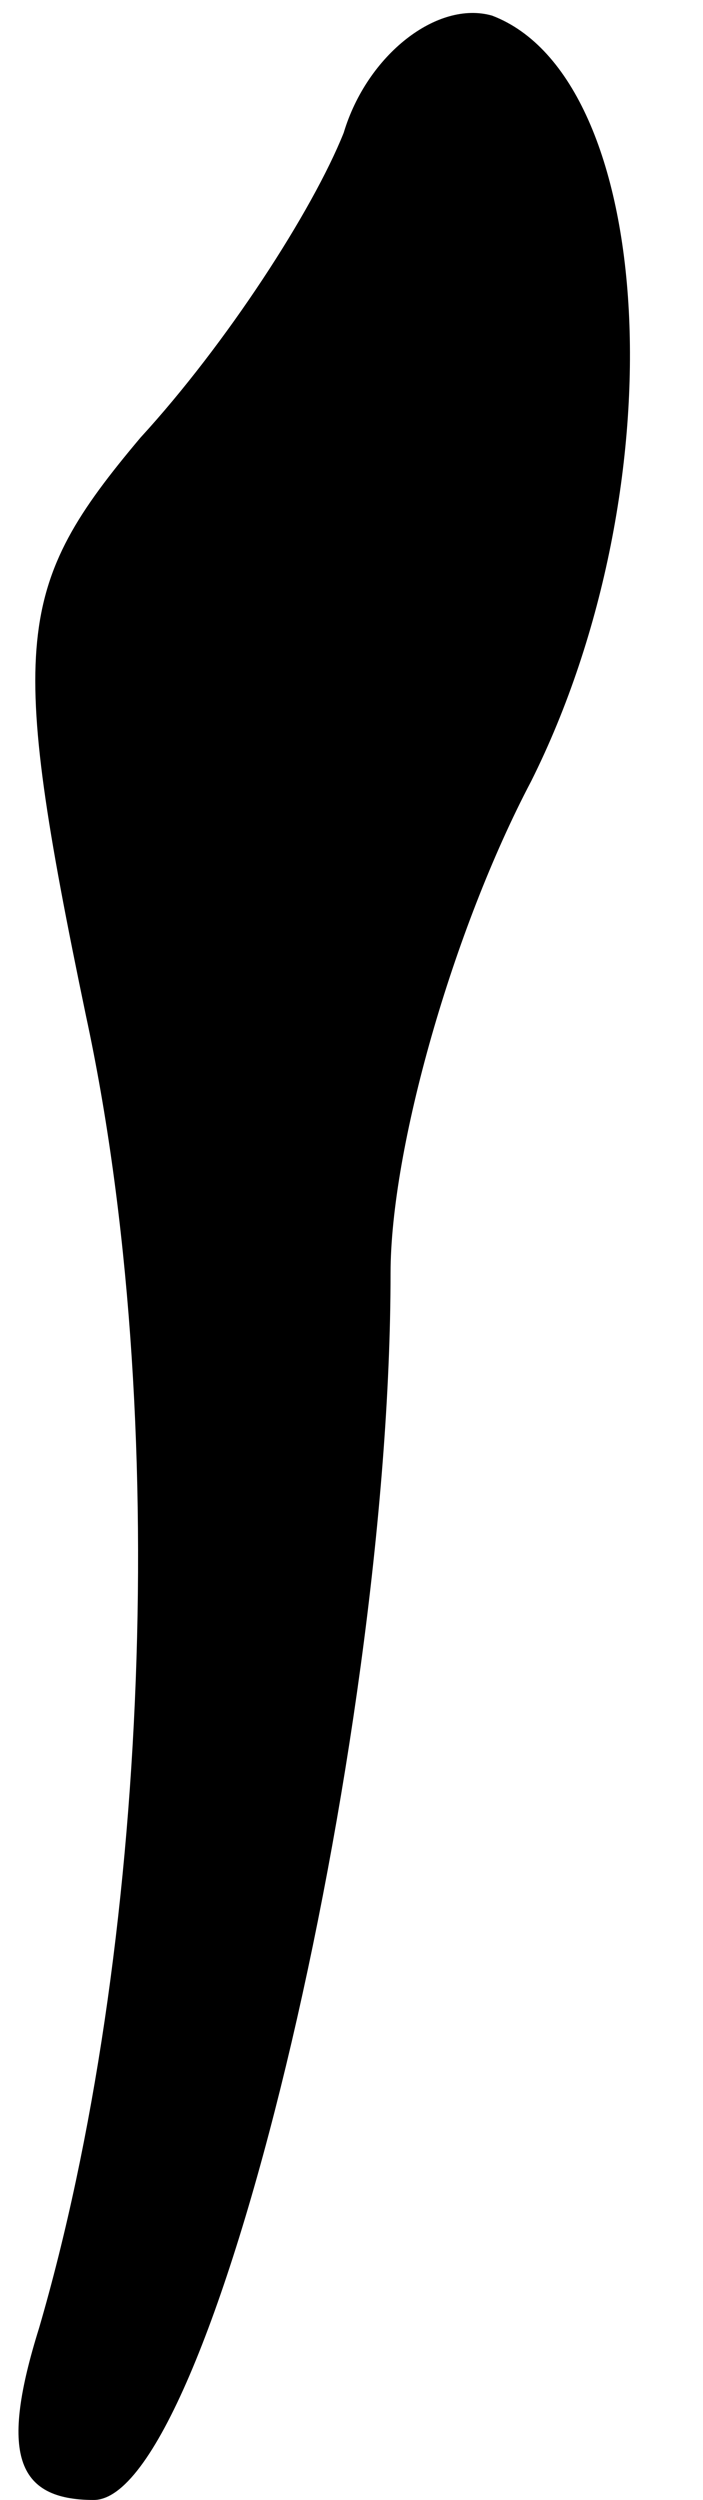 <?xml version="1.0" standalone="no"?>
<!DOCTYPE svg PUBLIC "-//W3C//DTD SVG 20010904//EN"
 "http://www.w3.org/TR/2001/REC-SVG-20010904/DTD/svg10.dtd">
<svg version="1.0" xmlns="http://www.w3.org/2000/svg"
 width="9pt" height="32pt" viewBox="0 0 9 32"
 preserveAspectRatio="xMidYMid meet">
<g transform="translate(0,32) scale(0.1,-0.1)"
fill="#000000" stroke="none">
<path fill="#000000" stroke="none" d="M44 303 c-4 -10 -15 -27 -26 -39 -16
-19 -17 -26 -7 -74 11 -51 8 -120 -6 -168 -5 -16 -3 -22 7 -22 15 0 38 96 38
157 0 16 8 44 18 63 19 38 16 90 -5 98 -7 2 -16 -5 -19 -15z"/>
</g>
</svg>
